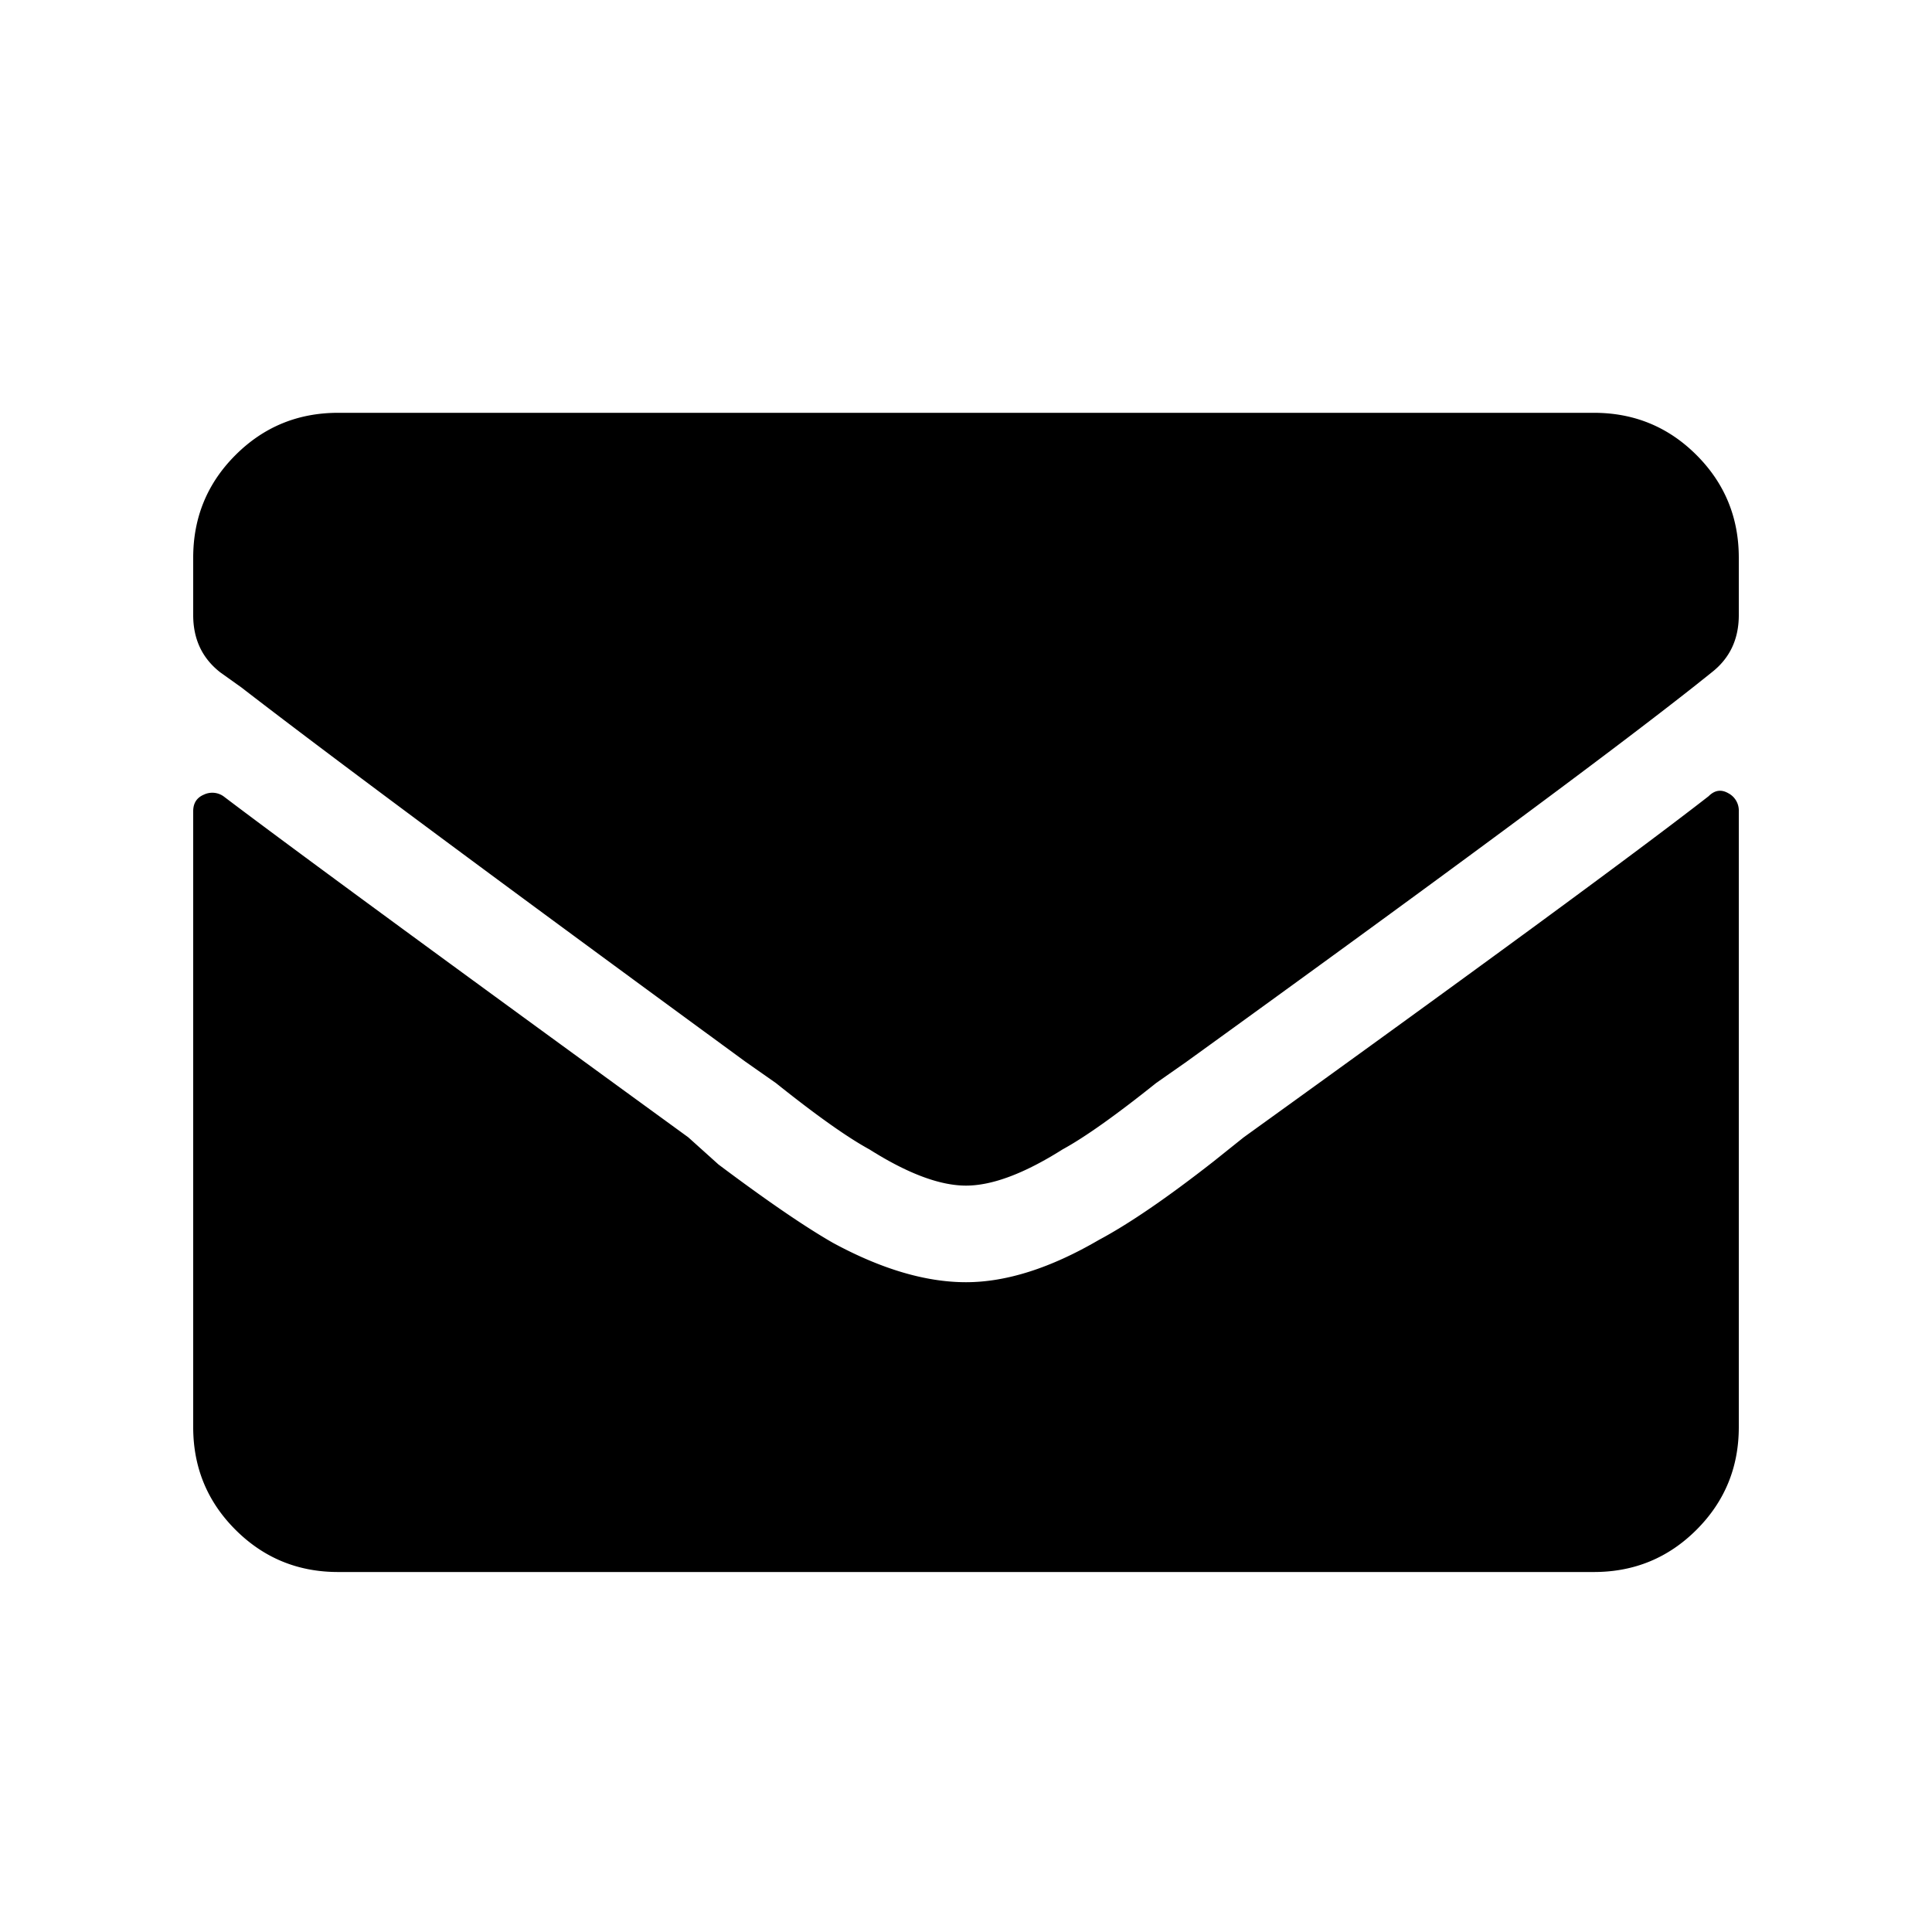 <svg id="Ebene_1" data-name="Ebene 1" xmlns="http://www.w3.org/2000/svg" width="1000" height="1000" viewBox="0 0 1000 1000">
  <path d="M500,613.67q-20.31,0-50-18.75-17.19-9.37-48.44-34.37l-15.62-10.94Q193.75,409,125,355.86l-10.94-7.81Q100,337.12,100,318.36V288.67q0-31.25,21.88-53.12T175,213.67H825q31.25,0,53.12,21.88T900,288.67v29.69q0,18.75-14.06,29.69l-7.82,6.25q-67.18,53.11-264.06,195.31l-15.62,10.94q-31.26,25-48.44,34.37Q520.32,613.67,500,613.67ZM884.38,412.11q-56.25,43.75-240.63,176.56l-15.63,12.5q-35.93,28.13-59.37,40.63-37.5,21.87-68.75,21.87t-68.75-20.31q-21.87-12.5-59.37-40.63l-15.63-14.06Q167.19,451.18,115.62,412.11a10.1,10.1,0,0,0-10.15-.78q-5.48,2.34-5.47,8.59V738.67q0,31.26,21.88,53.13T175,813.67H825q31.25,0,53.12-21.87T900,738.67V419.92a10.13,10.13,0,0,0-5.47-9.37Q889.06,407.42,884.38,412.11Z"/>
</svg>
